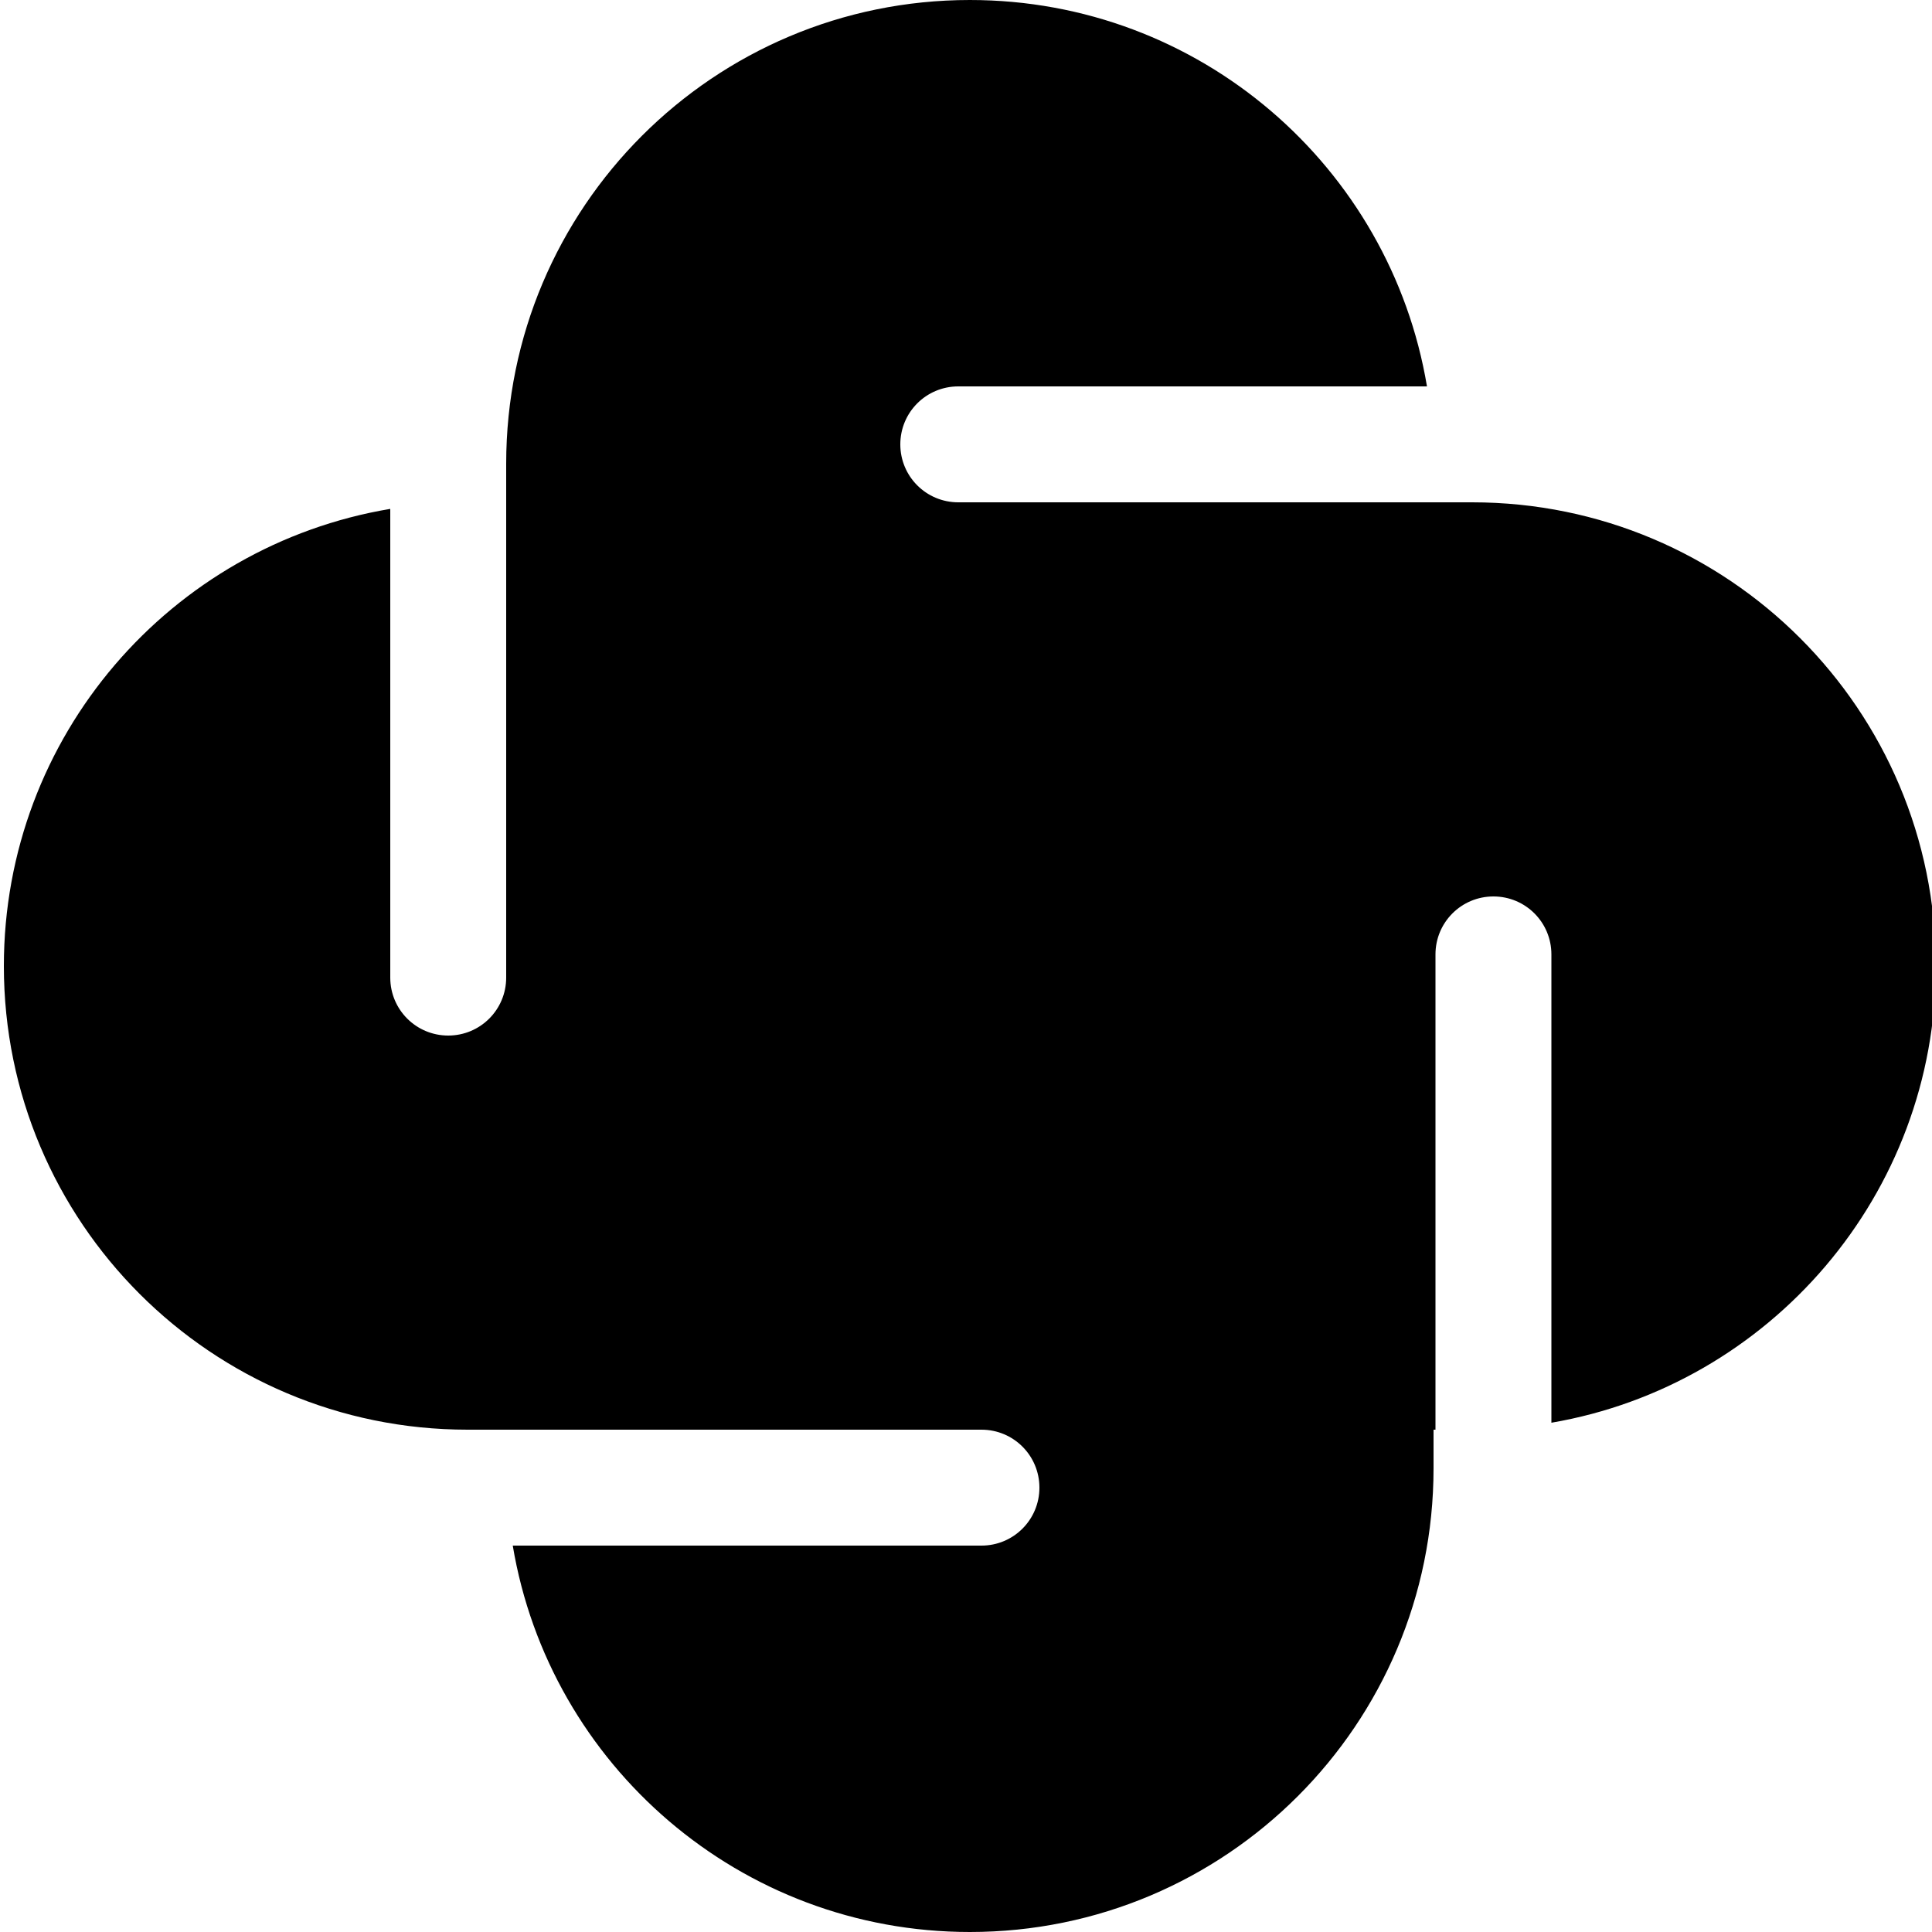 <svg viewBox="0 0 1024 1024" version="1.1" xmlns="http://www.w3.org/2000/svg">
  <g class="fore">
    <path d="M780.288 266.24H507.904c-16.998 0-30.72-13.722-30.72-30.72s13.722-30.72 30.72-30.72h248.422C736.87 88.474 635.904 0 514.048 0c-135.782 0-245.76 109.978-245.76 245.76v272.384c0 16.998-13.722 30.72-30.72 30.72s-30.72-13.722-30.72-30.72V269.722C90.522 289.178 2.048 390.144 2.048 512c0 135.782 109.978 245.76 245.76 245.76h272.384c16.998 0 30.72 13.722 30.72 30.72s-13.722 30.72-30.72 30.72H271.77c19.456 116.326 120.627 204.8 242.278 204.8 135.782 0 245.76-109.978 245.76-245.76v-20.48h1.024V505.856c0-16.998 13.722-30.72 30.72-30.72s30.72 13.722 30.72 30.72v248.218c115.712-19.866 203.776-120.832 203.776-242.074 0-135.782-109.978-245.76-245.76-245.76z"></path>
  </g>
</svg>